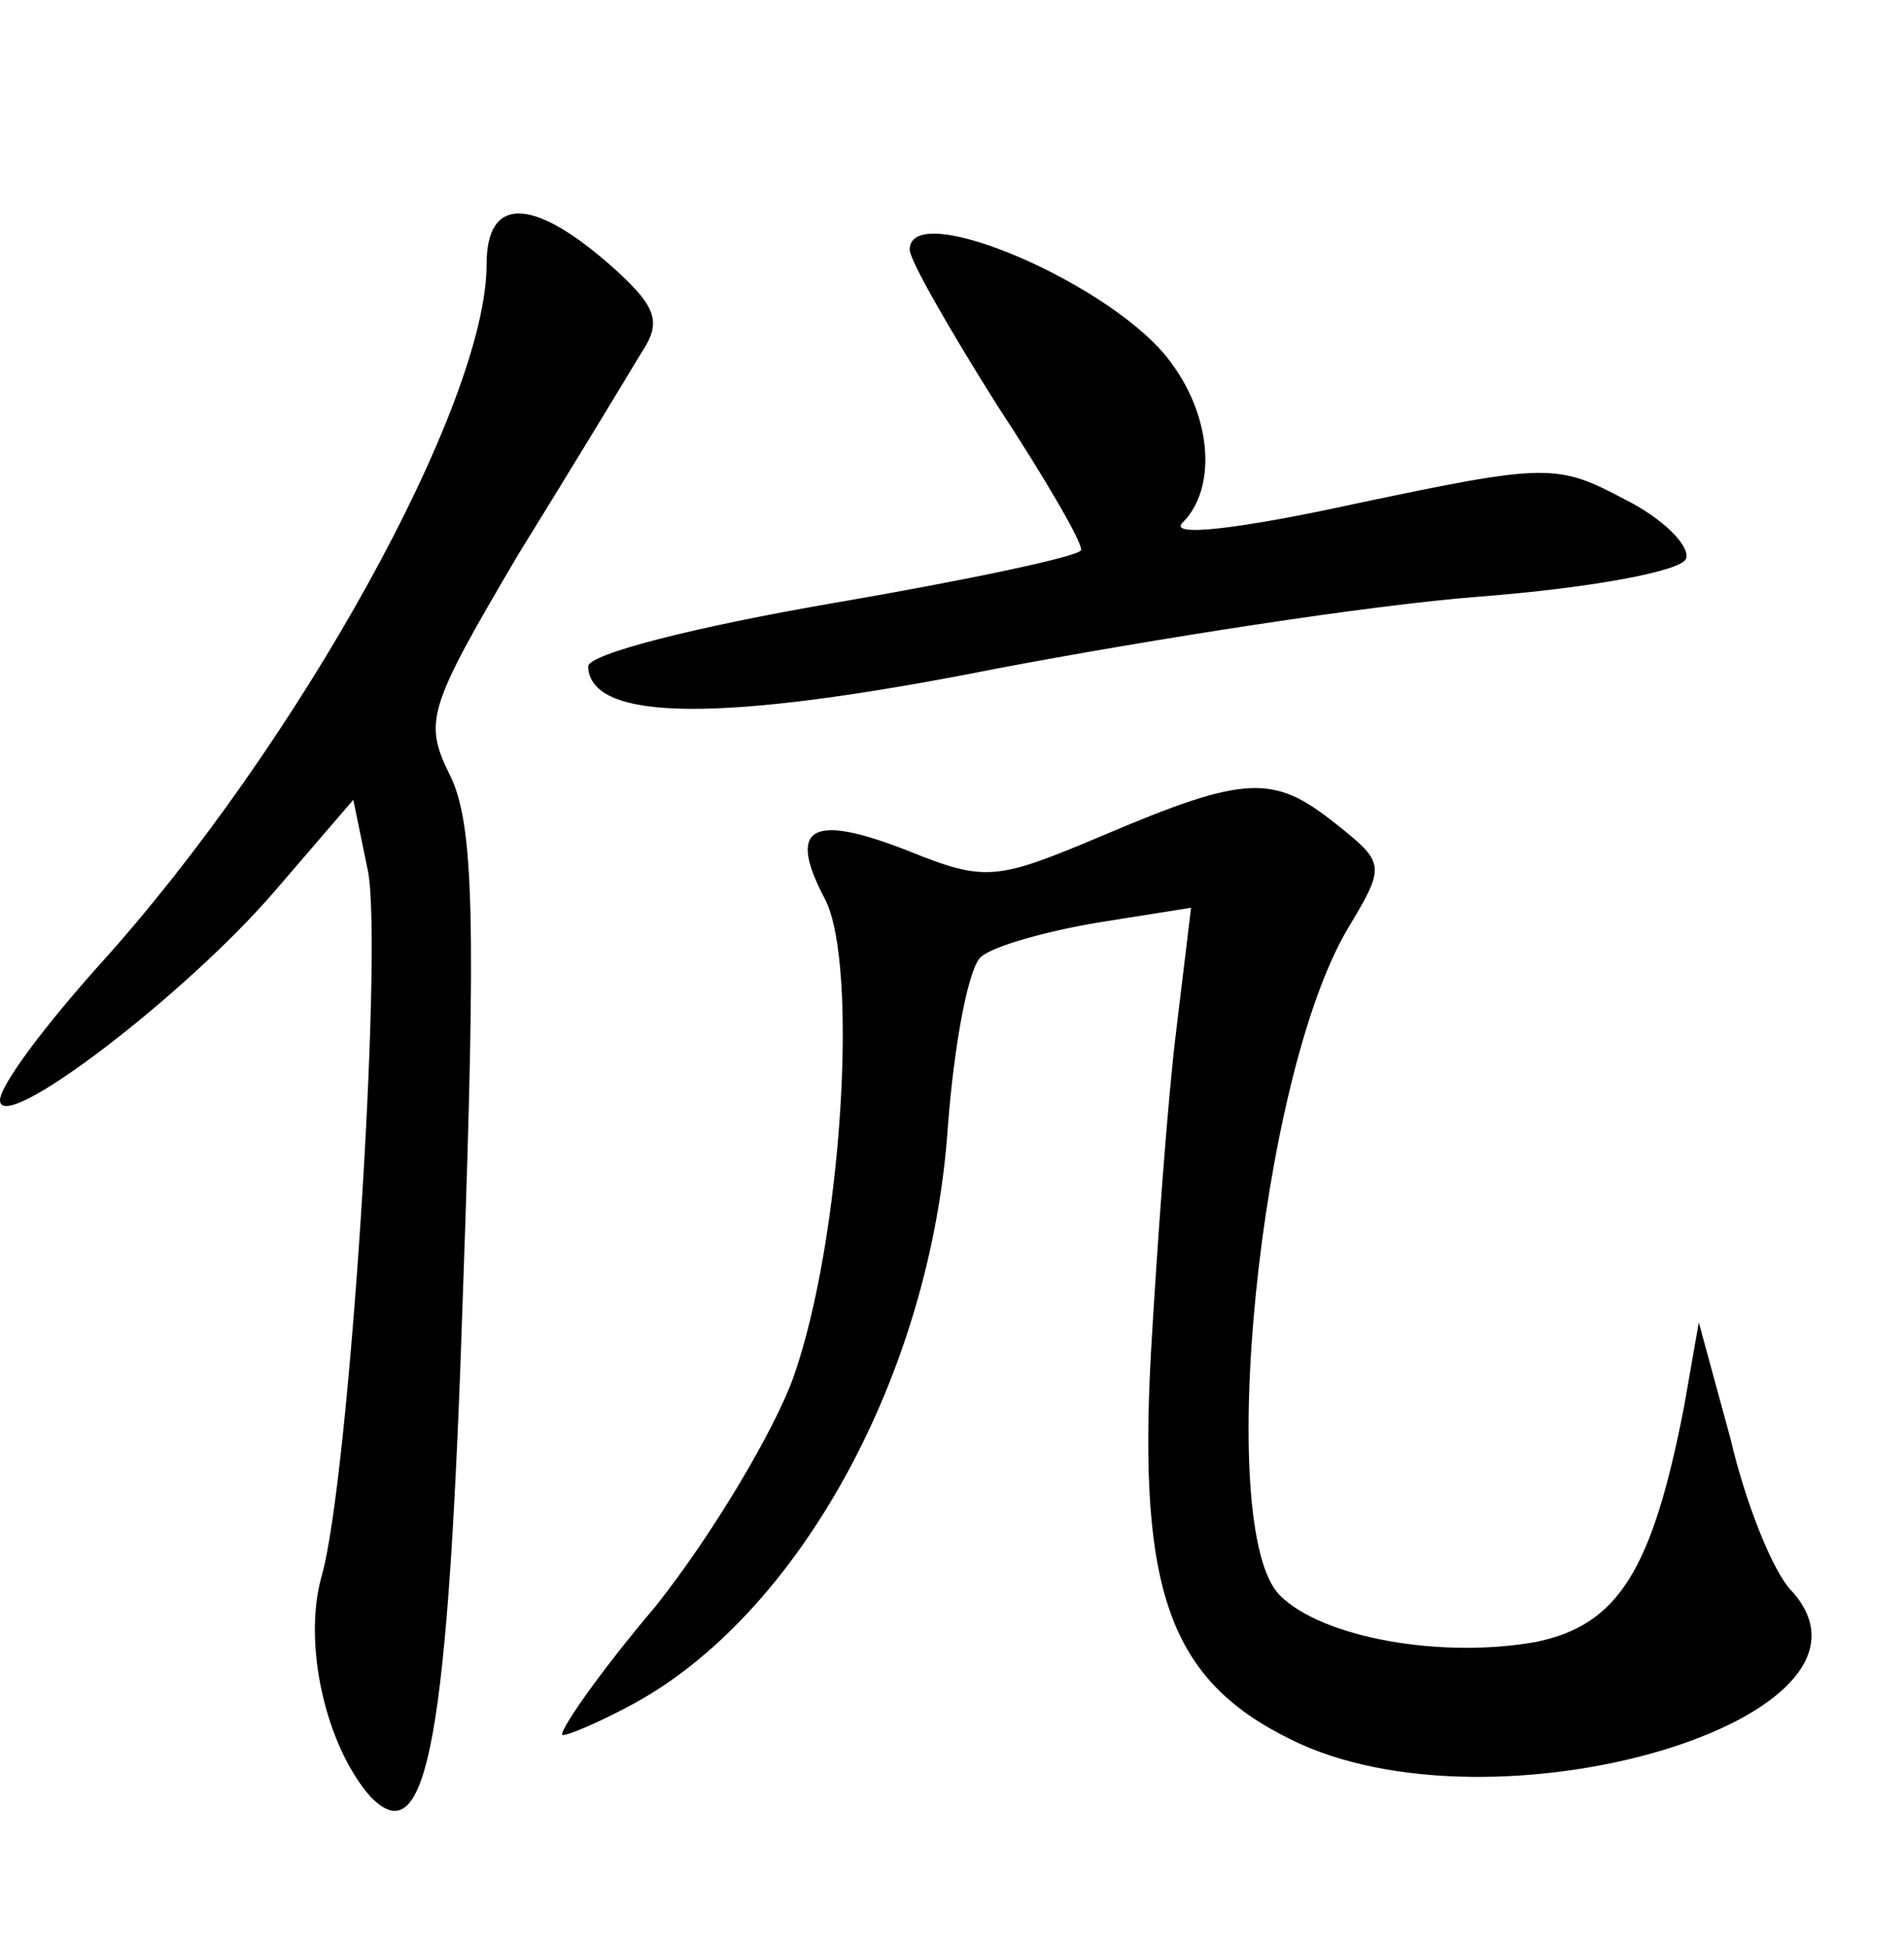 <?xml version="1.0" standalone="no"?>
<!DOCTYPE svg PUBLIC "-//W3C//DTD SVG 20010904//EN"
 "http://www.w3.org/TR/2001/REC-SVG-20010904/DTD/svg10.dtd">
<svg version="1.0" xmlns="http://www.w3.org/2000/svg"
 width="90pt" height="92pt" viewBox="0 0 90 92"
 preserveAspectRatio="xMidYMid meet">
<g transform="translate(0,92) scale(0.1,-0.1)"
fill="#000000" stroke="none">
<path d="M230 795 c0 -66 -89 -227 -183 -331 -26 -29 -47 -57 -47 -64 0 -17
87 49 130 99 l37 43 7 -34 c7 -39 -9 -288 -22 -333 -9 -32 2 -80 23 -104 27
-28 37 26 44 243 6 170 5 216 -6 239 -13 26 -11 32 32 105 26 42 52 85 58 95
10 15 8 22 -16 43 -36 31 -57 31 -57 -1z"/>
<path d="M430 802 c0 -5 19 -38 41 -73 23 -35 41 -66 40 -69 -1 -3 -53 -14
-117 -25 -64 -11 -116 -24 -116 -30 1 -26 62 -27 193 -1 74 14 176 30 228 34
52 4 96 12 98 18 2 6 -11 19 -29 28 -32 17 -37 17 -127 -2 -55 -12 -89 -16
-82 -9 16 16 14 49 -5 75 -26 37 -124 79 -124 54z"/>
<path d="M521 525 c-50 -21 -55 -22 -92 -7 -46 18 -57 11 -39 -23 16 -31 8
-161 -15 -226 -9 -25 -38 -74 -65 -108 -28 -33 -47 -61 -44 -61 3 0 17 6 32
14 79 42 142 156 150 273 3 40 10 77 16 81 6 5 31 12 55 16 l44 7 -7 -58 c-4
-32 -9 -101 -12 -153 -6 -112 9 -154 66 -182 96 -48 291 10 237 70 -9 9 -22
42 -29 72 l-15 55 -7 -40 c-15 -77 -31 -103 -70 -111 -45 -8 -101 2 -121 22
-31 31 -10 244 32 315 18 30 18 31 -6 50 -29 23 -42 23 -110 -6z"/>
</g>
</svg>
